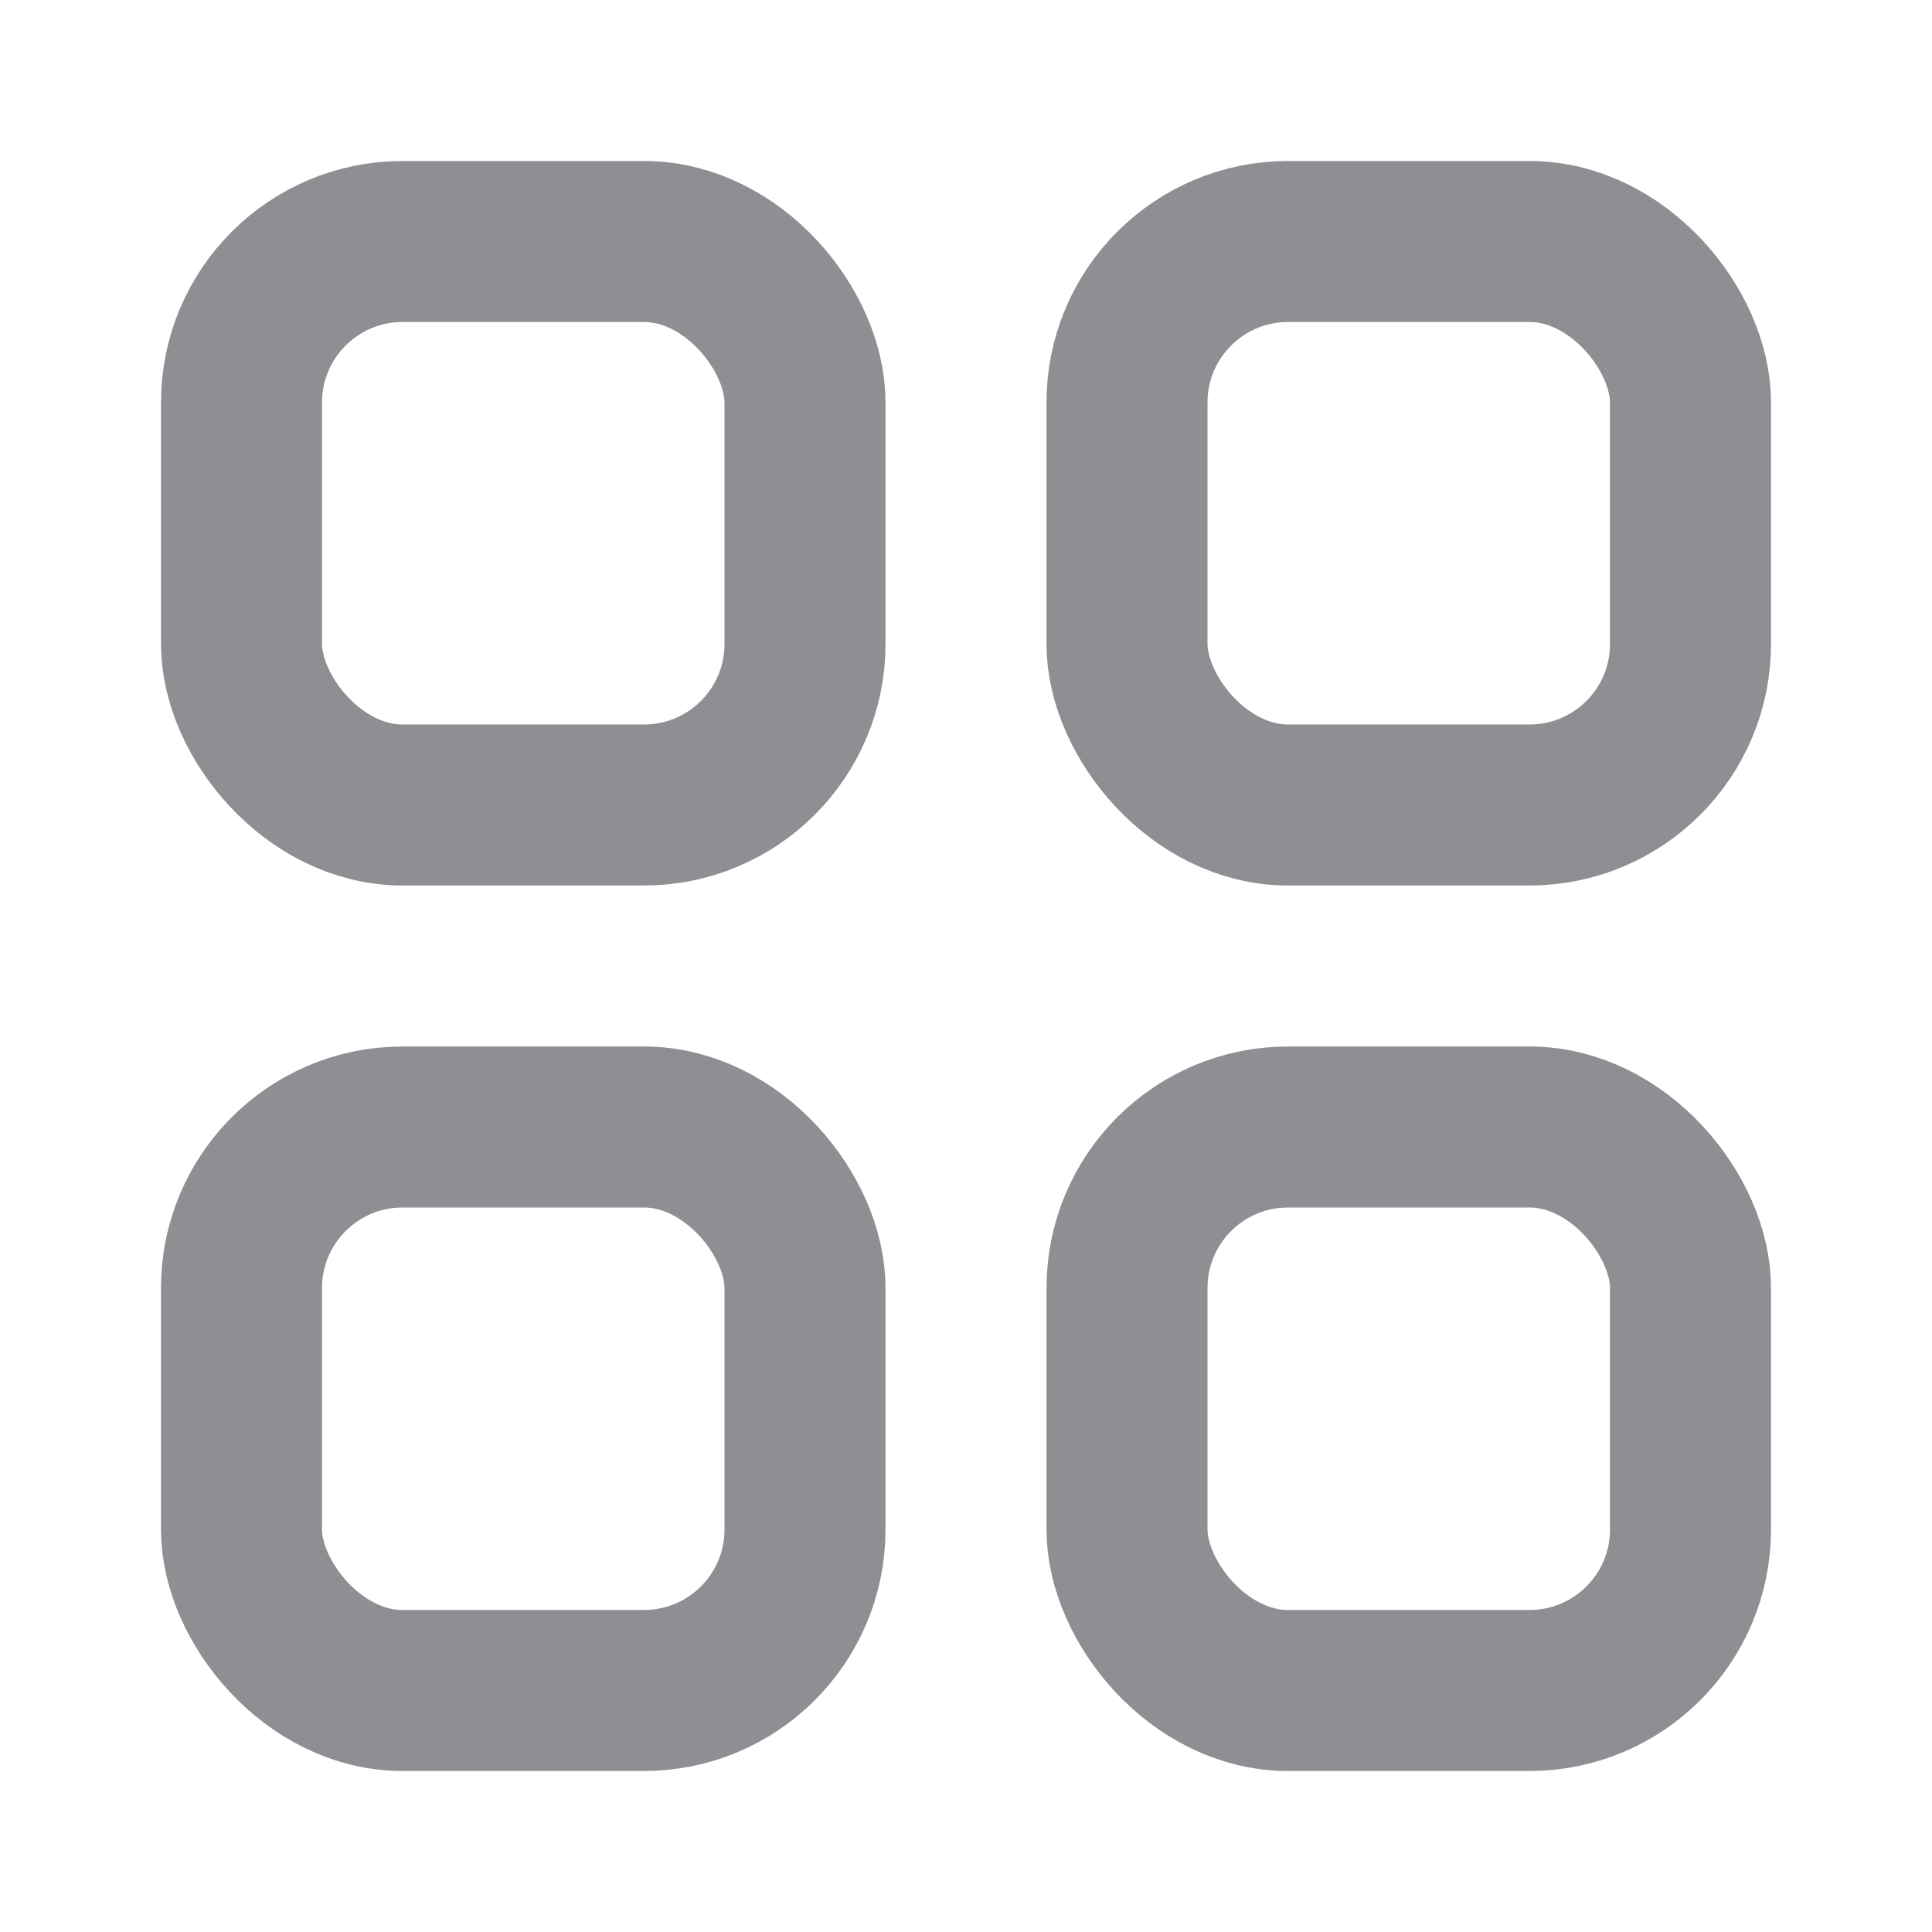 <svg width="24" height="24" viewBox="0 0 24 24" fill="none" xmlns="http://www.w3.org/2000/svg">
<rect x="3" y="3" width="7" height="7" rx="2" stroke="#8E8E93" stroke-width="2"/>
<rect x="14" y="3" width="7" height="7" rx="2" stroke="#8E8E93" stroke-width="2"/>
<rect x="14" y="14" width="7" height="7" rx="2" stroke="#8E8E93" stroke-width="2"/>
<rect x="3" y="14" width="7" height="7" rx="2" stroke="#8E8E93" stroke-width="2"/>
</svg>
